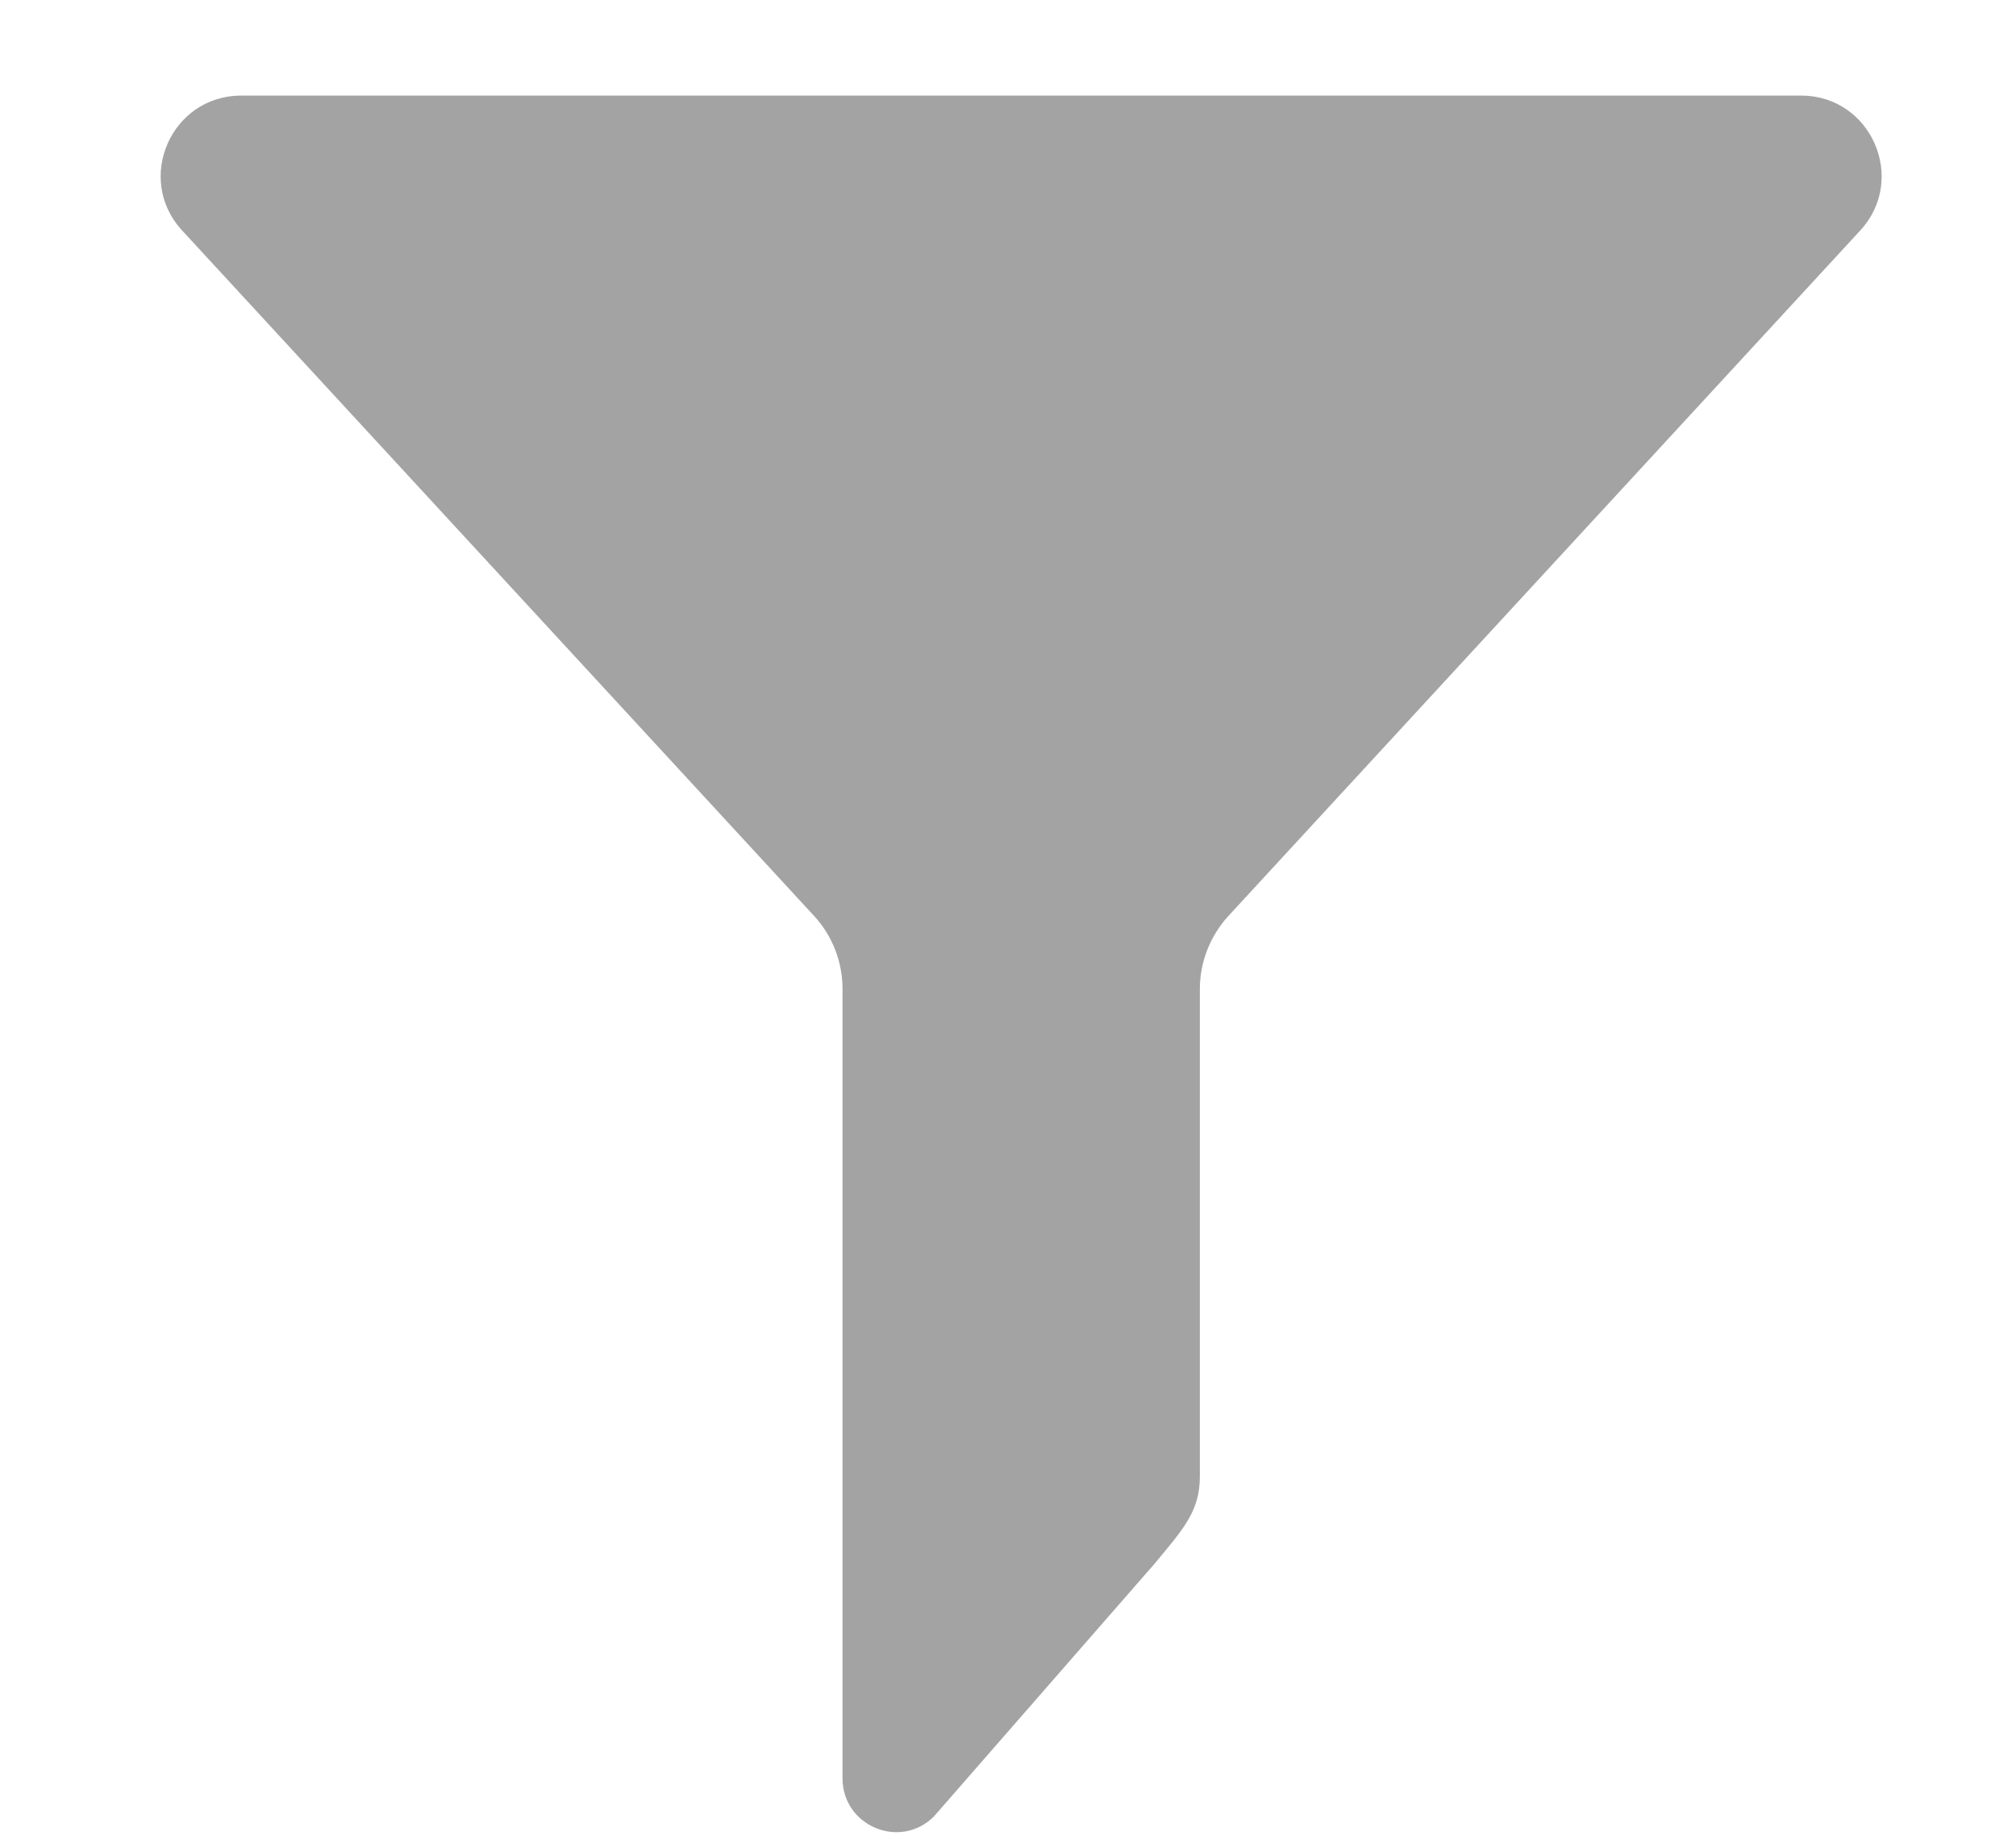 <svg width="12" height="11" viewBox="0 0 12 11" fill="none" xmlns="http://www.w3.org/2000/svg">
<path d="M4.847 5.454C4.955 5.572 5.015 5.727 5.015 5.886V10.587C5.015 10.87 5.356 11.014 5.558 10.815L6.87 9.312C7.045 9.101 7.142 8.997 7.142 8.789V5.887C7.142 5.728 7.203 5.573 7.31 5.455L11.073 1.372C11.355 1.066 11.138 0.569 10.721 0.569H1.436C1.019 0.569 0.801 1.065 1.084 1.372L4.847 5.454Z" fill="#A3A3A3"/>
</svg>
